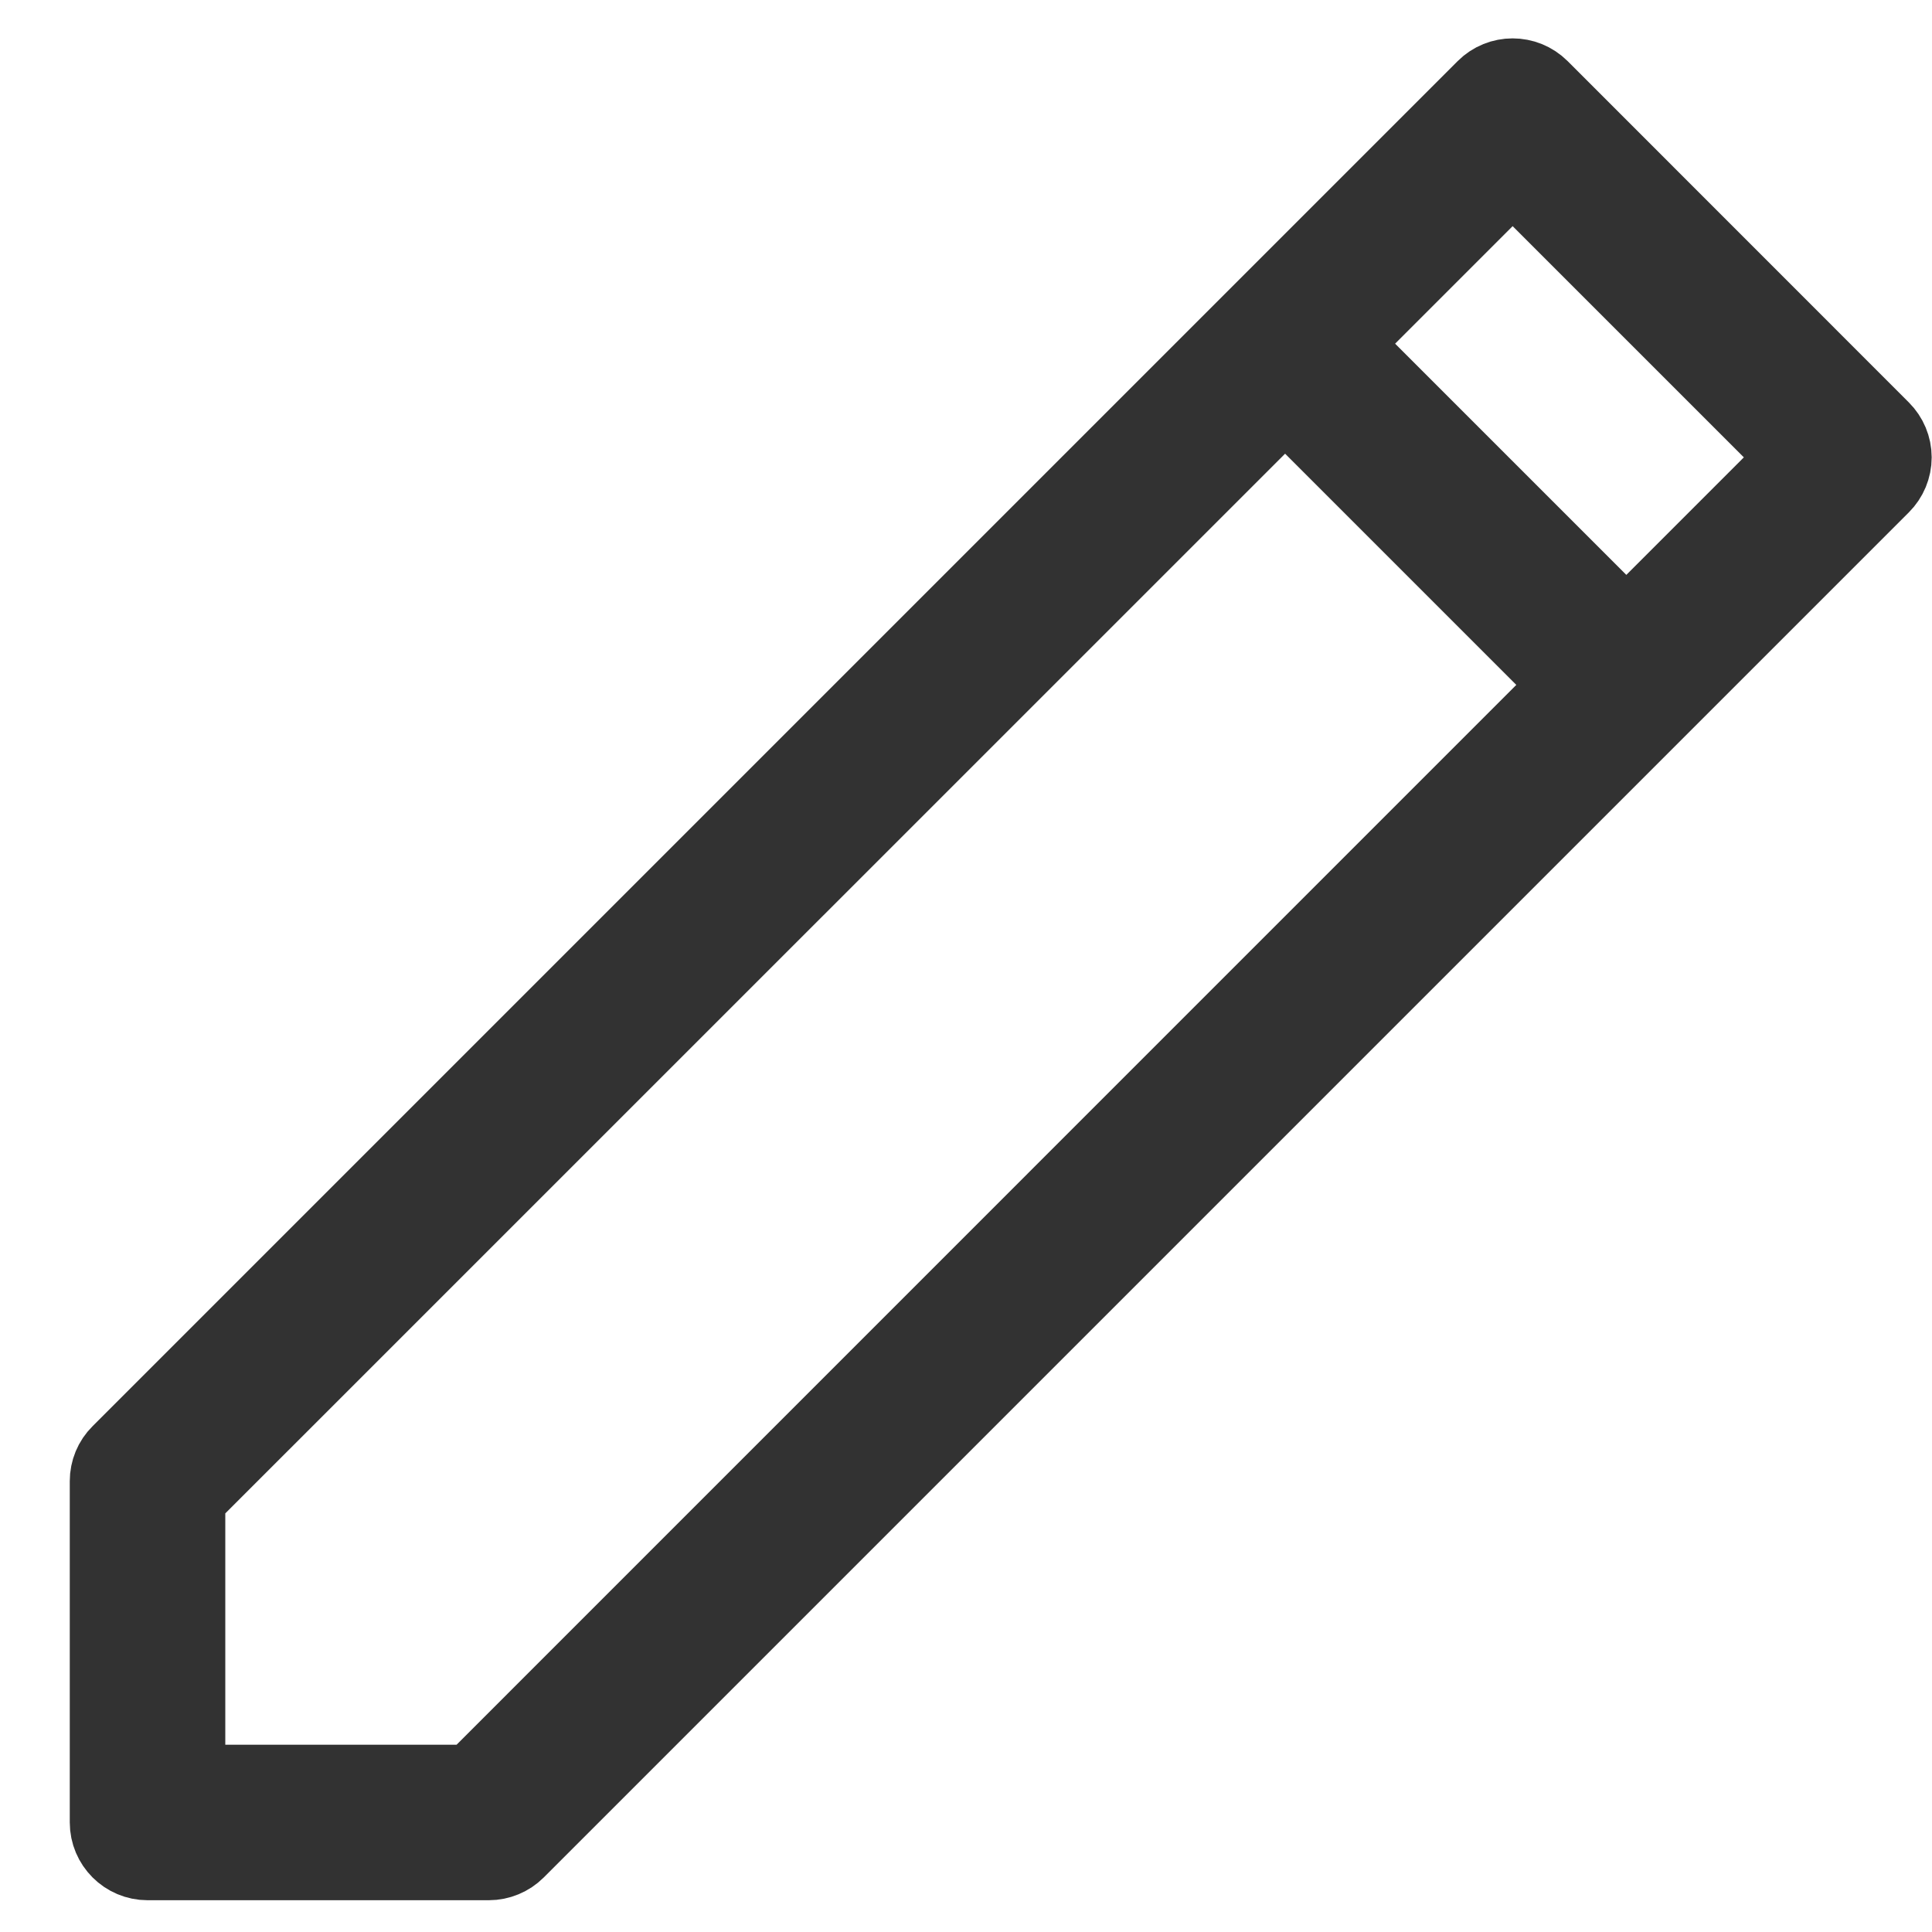 <?xml version="1.0" encoding="UTF-8"?>
<svg width="18px" height="18px" viewBox="0 0 18 18" version="1.1" xmlns="http://www.w3.org/2000/svg" xmlns:xlink="http://www.w3.org/1999/xlink">
    <!-- Generator: sketchtool 52.2 (67145) - http://www.bohemiancoding.com/sketch -->
    <title>F2BEEB0C-C6BB-4753-AD05-297AAF9C82A1</title>
    <desc>Created with sketchtool.</desc>
    <g id="Page-1" stroke="none" stroke-width="1" fill="none" fill-rule="evenodd">
        <g id="1.2.-Employee-ID-Card-Request" transform="translate(-1122, -331)" fill="#323232" fill-rule="nonzero" stroke="#323232" stroke-width="0.7">
            <g id="1-copy" transform="translate(117, 292)">
                <path d="M1022.537,42.997 L1019.358,39.817 C1019.211,39.671 1018.974,39.671 1018.828,39.817 L1006.11,52.535 C1006.039,52.605 1006,52.7 1006,52.8 L1006,55.979 C1006,56.186 1006.168,56.354 1006.375,56.354 L1009.554,56.354 C1009.653,56.354 1009.749,56.314 1009.819,56.244 L1022.537,43.526 C1022.607,43.456 1022.647,43.361 1022.647,43.261 C1022.647,43.162 1022.607,43.067 1022.537,42.997 Z M1009.399,55.605 L1006.749,55.605 L1006.749,52.955 L1016.973,42.732 L1019.622,45.381 L1009.399,55.605 Z M1020.152,44.851 L1017.503,42.202 L1019.093,40.612 L1021.742,43.261 L1020.152,44.851 Z" id="Shape-1-Copy"></path>
            </g>
        </g>
    </g>
</svg>